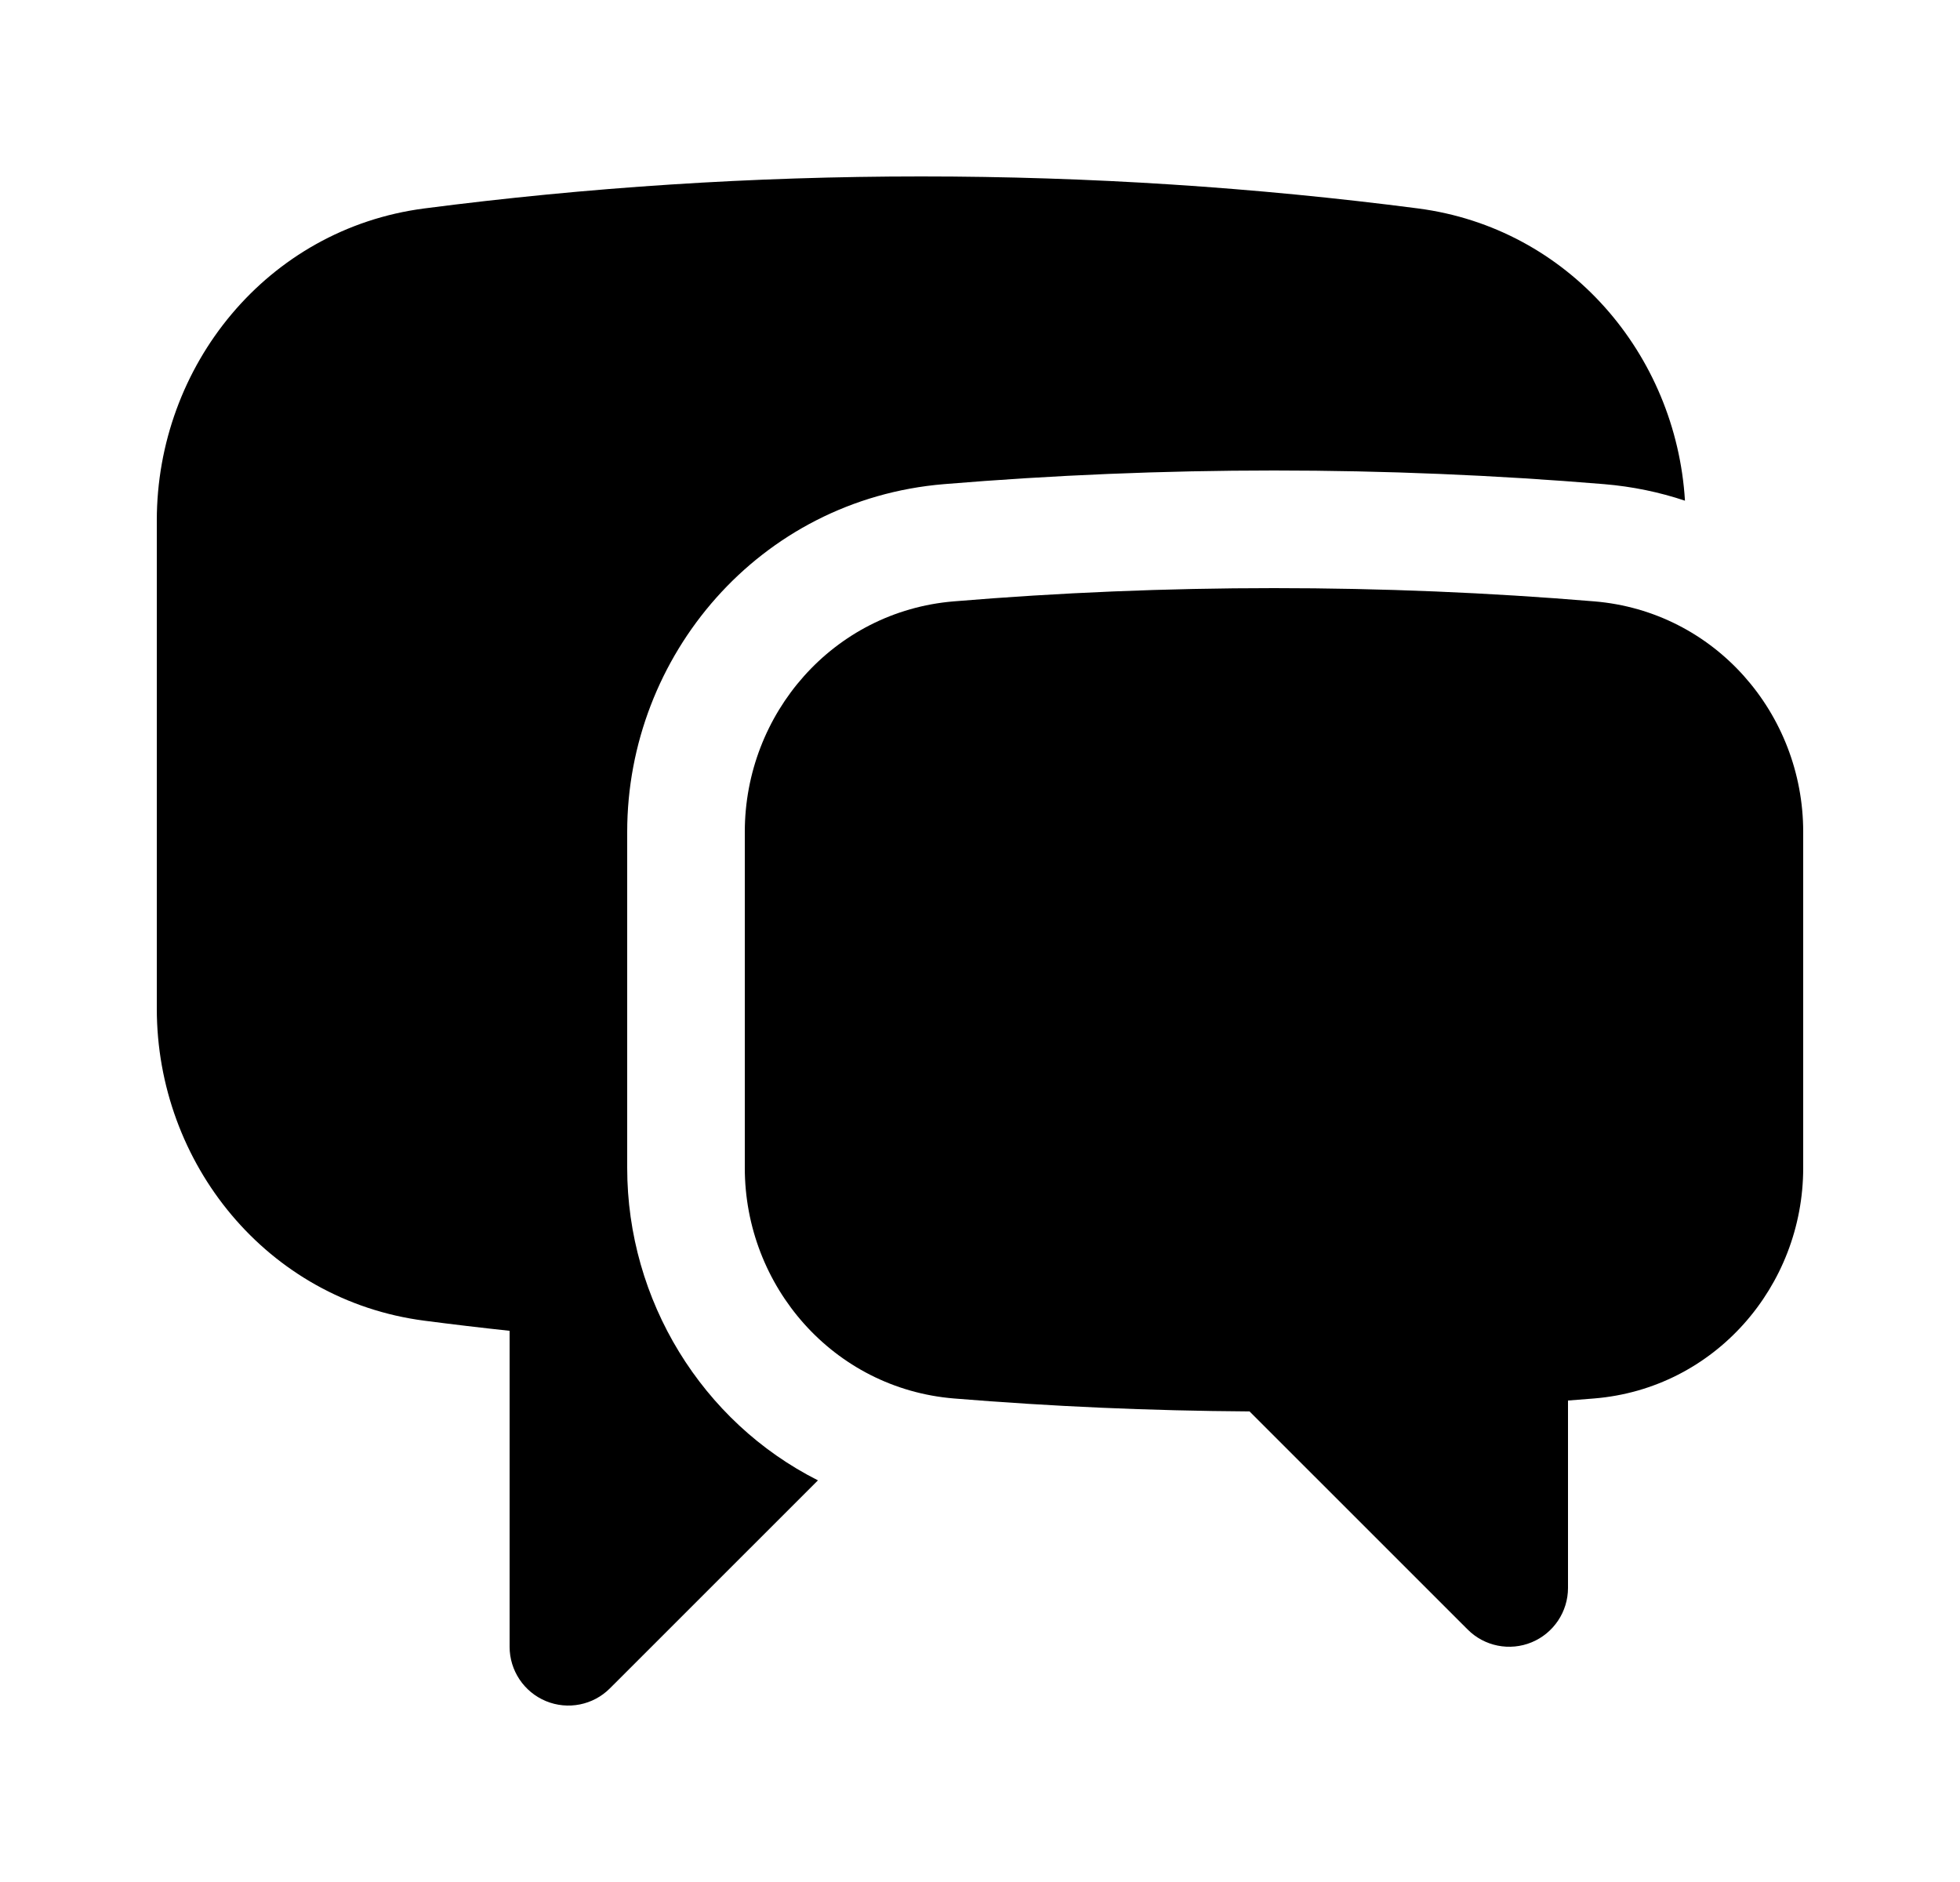 <svg width="25" height="24" viewBox="0 0 25 24" fill="none" xmlns="http://www.w3.org/2000/svg">
    <path d="M5.413 2.658C7.488 2.389 9.603 2.25 11.75 2.25C13.897 2.25 16.012 2.389 18.087 2.658C20.009 2.908 21.378 4.519 21.492 6.385C21.166 6.276 20.821 6.204 20.46 6.174C19.072 6.059 17.667 6 16.25 6C14.833 6 13.428 6.059 12.04 6.174C9.682 6.37 8 8.365 8 10.608V14.894C8 16.584 8.955 18.133 10.433 18.878L7.78 21.53C7.566 21.745 7.243 21.809 6.963 21.693C6.683 21.577 6.5 21.303 6.5 21V16.971C6.136 16.932 5.774 16.889 5.413 16.842C3.405 16.581 2 14.833 2 12.863V6.637C2 4.667 3.405 2.919 5.413 2.658Z"
          fill="currentColor"/>
    <path d="M16.25 7.5C14.874 7.5 13.511 7.557 12.164 7.669C10.625 7.797 9.5 9.103 9.5 10.608V14.894C9.5 16.401 10.628 17.708 12.169 17.834C13.413 17.936 14.67 17.991 15.938 17.999L18.72 20.78C18.934 20.995 19.257 21.059 19.537 20.943C19.817 20.827 20 20.553 20 20.25V17.86C20.11 17.852 20.221 17.843 20.331 17.834C21.872 17.709 23 16.401 23 14.894V10.608C23 9.103 21.875 7.797 20.336 7.669C18.989 7.557 17.626 7.5 16.25 7.5Z"
          fill="currentColor"/>
    <defs>
        <linearGradient id="paint0_linear_360_4562" x1="2" y1="2.25" x2="26.495" y2="8.925"
                        gradientUnits="userSpaceOnUse">
            <stop stop-color="#2DCB85"/>
            <stop offset="1" stop-color="#28A08C"/>
        </linearGradient>
        <linearGradient id="paint1_linear_360_4562" x1="2" y1="2.25" x2="26.495" y2="8.925"
                        gradientUnits="userSpaceOnUse">
            <stop stop-color="#2DCB85"/>
            <stop offset="1" stop-color="#28A08C"/>
        </linearGradient>
    </defs>
</svg>

